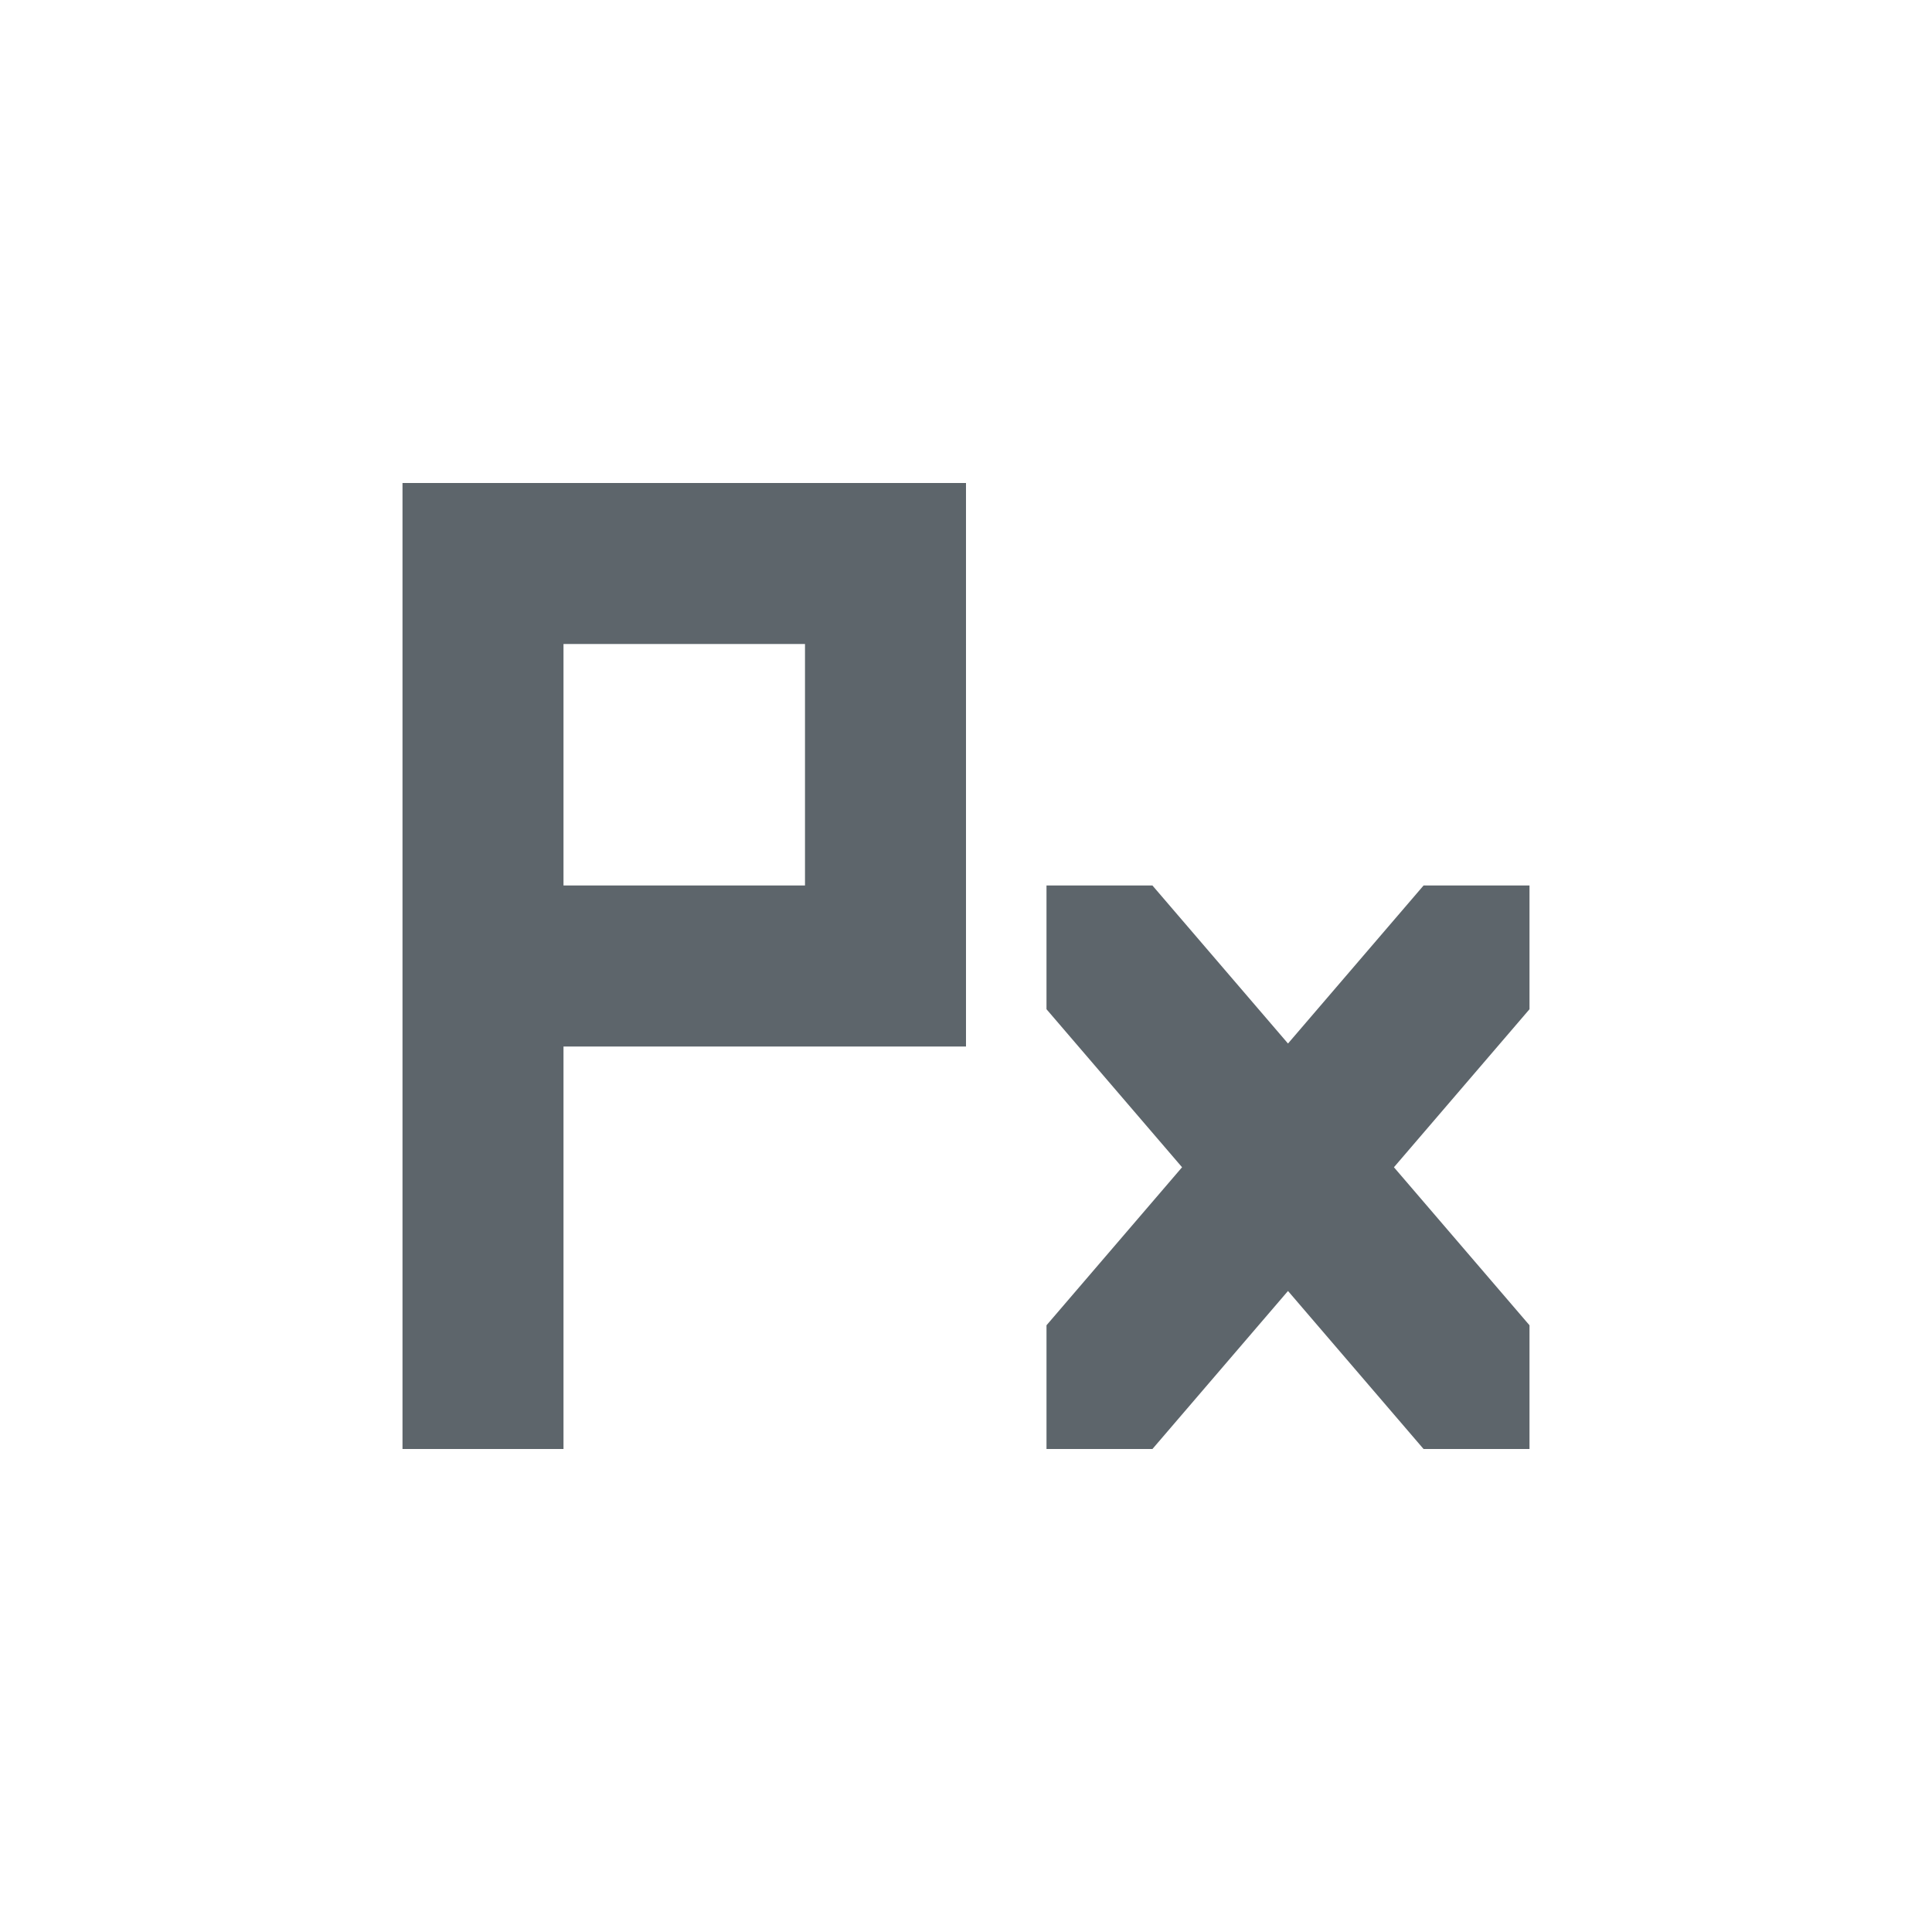 <svg xmlns="http://www.w3.org/2000/svg" width="24" height="24"><defs><style id="current-color-scheme" type="text/css"></style></defs><path d="M5 6v12h2v-5h5V6H7zm2 2h3v3H7zm6 3v1.537l1.684 1.963L13 16.463V18h1.316L16 16.037 17.684 18H19v-1.537L17.316 14.5 19 12.537V11h-1.316L16 12.963 14.316 11z" fill="currentColor" color="#5d656b"/></svg>